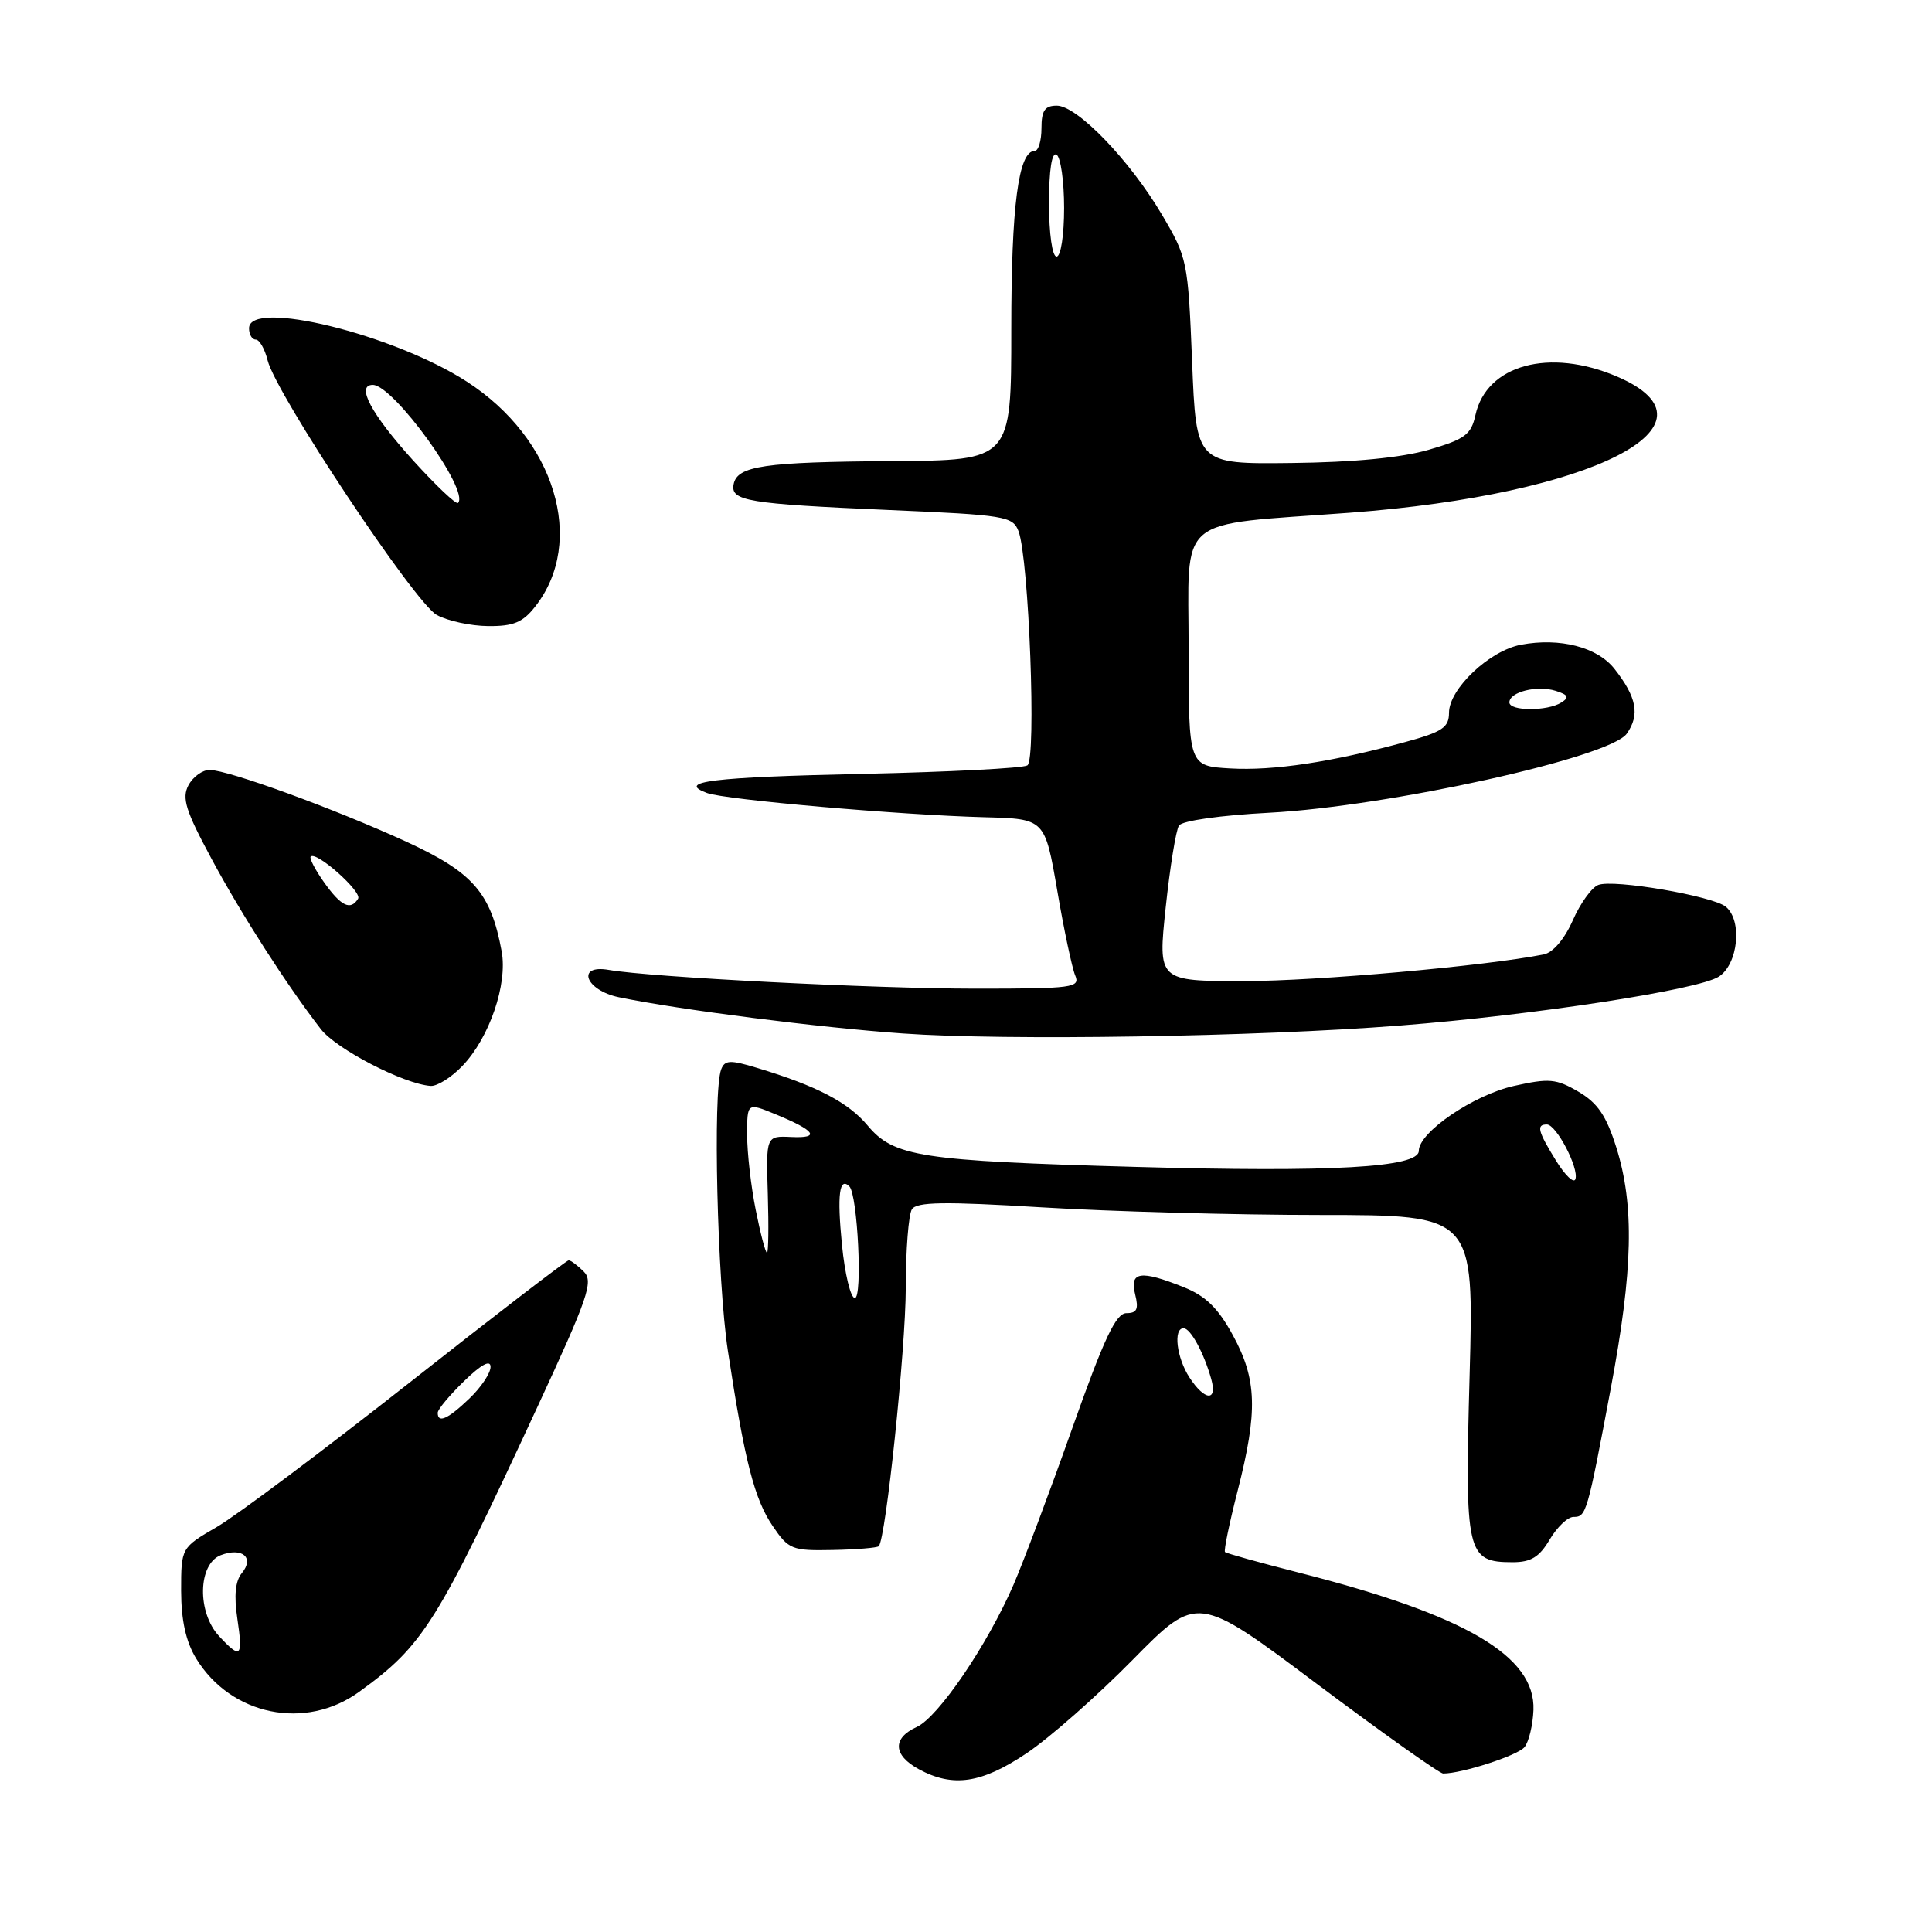 <?xml version="1.0" encoding="UTF-8" standalone="no"?>
<!DOCTYPE svg PUBLIC "-//W3C//DTD SVG 1.1//EN" "http://www.w3.org/Graphics/SVG/1.1/DTD/svg11.dtd" >
<svg xmlns="http://www.w3.org/2000/svg" xmlns:xlink="http://www.w3.org/1999/xlink" version="1.1" viewBox="0 0 256 256">
 <g >
 <path fill="currentColor"
d=" M 136.01 232.33 C 139.03 230.31 145.36 224.74 150.07 219.95 C 158.65 211.24 158.65 211.24 174.49 223.12 C 183.21 229.65 190.74 235.00 191.23 235.00 C 193.73 235.00 201.07 232.62 202.00 231.51 C 202.58 230.80 203.11 228.59 203.19 226.59 C 203.46 219.43 194.18 213.99 172.07 208.37 C 166.88 207.05 162.50 205.83 162.32 205.65 C 162.14 205.48 162.90 201.81 164.00 197.51 C 166.68 187.01 166.56 182.79 163.37 176.94 C 161.41 173.33 159.76 171.72 156.85 170.56 C 151.13 168.27 149.65 168.48 150.41 171.50 C 150.90 173.46 150.66 174.00 149.26 174.00 C 147.87 174.00 146.30 177.33 142.08 189.25 C 139.11 197.64 135.60 206.97 134.29 210.00 C 130.80 218.02 124.34 227.52 121.48 228.83 C 118.22 230.31 118.33 232.57 121.75 234.43 C 126.27 236.88 130.05 236.32 136.01 232.33 Z  M 47.60 224.17 C 56.10 218.01 57.85 215.22 71.06 186.75 C 77.95 171.89 78.67 169.81 77.35 168.49 C 76.53 167.67 75.63 167.00 75.35 167.00 C 75.07 167.00 65.54 174.32 54.17 183.28 C 42.80 192.23 31.36 200.80 28.75 202.32 C 24.00 205.08 24.00 205.08 24.00 210.79 C 24.01 214.72 24.63 217.52 25.99 219.76 C 30.61 227.32 40.48 229.34 47.60 224.17 Z  M 205.34 204.00 C 206.32 202.35 207.73 201.00 208.49 201.00 C 210.19 201.00 210.31 200.60 213.45 183.90 C 216.39 168.23 216.58 159.75 214.17 152.04 C 212.84 147.83 211.70 146.15 209.14 144.65 C 206.20 142.93 205.26 142.85 200.61 143.89 C 195.24 145.09 188.00 150.03 188.00 152.49 C 188.00 154.70 176.55 155.35 150.50 154.62 C 121.93 153.82 118.43 153.28 114.96 149.13 C 112.41 146.07 108.19 143.87 100.31 141.50 C 96.75 140.42 96.04 140.45 95.56 141.70 C 94.44 144.61 95.04 169.72 96.45 179.00 C 98.67 193.62 99.96 198.64 102.39 202.21 C 104.50 205.32 104.95 205.49 110.35 205.38 C 113.50 205.32 116.24 205.09 116.44 204.88 C 117.38 203.91 120.00 178.84 120.02 170.66 C 120.02 165.62 120.39 160.93 120.83 160.24 C 121.46 159.25 125.07 159.19 138.06 159.98 C 147.10 160.53 163.68 160.99 174.90 160.99 C 195.31 161.00 195.31 161.00 194.73 182.25 C 194.08 205.91 194.33 207.00 200.44 207.00 C 202.86 207.00 203.97 206.32 205.34 204.00 Z  M 61.27 141.24 C 64.85 137.51 67.28 130.41 66.47 126.05 C 65.04 118.29 62.69 115.60 53.82 111.52 C 44.28 107.15 30.31 102.05 27.79 102.02 C 26.84 102.01 25.58 102.92 24.97 104.05 C 24.07 105.75 24.59 107.41 28.03 113.80 C 32.04 121.25 37.95 130.46 42.51 136.36 C 44.57 139.02 53.49 143.63 57.06 143.89 C 57.92 143.95 59.82 142.76 61.27 141.24 Z  M 185.50 135.89 C 203.31 134.50 225.03 131.16 227.75 129.41 C 230.32 127.75 230.90 121.99 228.68 120.15 C 226.97 118.73 213.81 116.47 211.78 117.26 C 210.91 117.59 209.39 119.70 208.40 121.96 C 207.30 124.44 205.78 126.23 204.54 126.47 C 196.85 128.00 174.39 130.00 164.85 130.00 C 153.43 130.00 153.43 130.00 154.46 120.25 C 155.03 114.89 155.82 110.00 156.22 109.39 C 156.64 108.75 161.71 108.03 168.22 107.69 C 184.04 106.85 213.35 100.37 215.56 97.21 C 217.32 94.71 216.87 92.37 213.92 88.62 C 211.65 85.74 206.70 84.46 201.54 85.43 C 197.36 86.21 192.00 91.28 192.00 94.45 C 192.00 96.39 191.12 96.98 186.25 98.31 C 176.45 100.99 168.73 102.15 163.00 101.82 C 157.50 101.50 157.50 101.50 157.50 86.04 C 157.50 67.96 155.46 69.69 178.85 67.94 C 211.06 65.53 229.20 56.30 214.27 49.90 C 205.31 46.06 196.96 48.33 195.50 55.01 C 194.93 57.60 194.11 58.20 189.31 59.60 C 185.69 60.65 179.39 61.26 171.14 61.35 C 158.50 61.50 158.50 61.50 157.96 47.89 C 157.42 34.59 157.33 34.14 153.96 28.44 C 149.68 21.20 142.73 14.00 140.03 14.00 C 138.44 14.00 138.00 14.65 138.00 17.00 C 138.00 18.65 137.59 20.00 137.10 20.00 C 134.95 20.00 134.00 27.23 134.00 43.65 C 134.00 61.00 134.00 61.00 118.25 61.10 C 101.23 61.21 97.68 61.73 97.21 64.17 C 96.78 66.39 99.05 66.76 117.83 67.58 C 133.19 68.24 134.21 68.41 134.96 70.39 C 136.34 74.05 137.35 100.67 136.13 101.42 C 135.53 101.79 125.77 102.29 114.43 102.54 C 94.23 102.98 89.57 103.56 93.69 105.08 C 96.10 105.97 119.21 107.99 130.48 108.29 C 138.45 108.50 138.45 108.50 140.09 118.00 C 140.98 123.22 142.06 128.29 142.47 129.25 C 143.16 130.87 142.17 131.00 129.34 131.00 C 115.76 131.00 86.27 129.49 80.68 128.52 C 76.29 127.75 77.56 131.22 82.01 132.14 C 89.96 133.79 108.52 136.16 119.63 136.94 C 133.28 137.91 166.49 137.38 185.50 135.89 Z  M 70.91 80.38 C 77.69 71.76 73.55 58.12 61.86 50.57 C 52.15 44.29 33.00 39.60 33.00 43.50 C 33.00 44.33 33.40 45.00 33.89 45.00 C 34.38 45.00 35.09 46.24 35.46 47.75 C 36.57 52.21 54.97 79.91 57.88 81.49 C 59.32 82.28 62.38 82.94 64.68 82.96 C 68.02 82.99 69.27 82.48 70.91 80.38 Z  M 157.62 182.54 C 155.91 179.93 155.43 176.00 156.83 176.00 C 157.75 176.00 159.53 179.27 160.50 182.75 C 161.34 185.74 159.63 185.62 157.62 182.54 Z  M 29.04 216.81 C 26.09 213.65 26.22 207.24 29.25 206.07 C 32.10 204.98 33.75 206.39 32.04 208.45 C 31.18 209.49 30.99 211.42 31.45 214.49 C 32.21 219.60 31.91 219.89 29.04 216.81 Z  M 58.00 187.20 C 58.00 186.75 59.58 184.87 61.50 183.00 C 63.79 180.78 65.00 180.13 65.00 181.12 C 65.00 181.95 63.74 183.84 62.20 185.31 C 59.35 188.04 58.00 188.65 58.00 187.20 Z  M 111.56 164.90 C 110.91 158.30 111.22 155.89 112.55 157.21 C 113.64 158.31 114.31 172.00 113.27 172.00 C 112.72 172.00 111.94 168.81 111.56 164.90 Z  M 100.14 160.33 C 99.51 157.22 99.00 152.74 99.00 150.38 C 99.00 146.10 99.00 146.10 102.75 147.64 C 108.05 149.82 108.76 150.84 104.86 150.66 C 101.50 150.50 101.50 150.50 101.74 158.25 C 101.87 162.51 101.82 166.00 101.63 166.00 C 101.43 166.00 100.76 163.45 100.14 160.33 Z  M 206.19 153.81 C 203.76 149.87 203.54 149.00 204.97 149.00 C 206.22 149.00 209.24 154.78 208.75 156.24 C 208.55 156.85 207.40 155.76 206.19 153.81 Z  M 42.96 116.94 C 41.76 115.26 40.96 113.71 41.17 113.50 C 41.92 112.75 48.01 118.17 47.45 119.08 C 46.46 120.69 45.20 120.09 42.96 116.94 Z  M 200.00 93.07 C 200.00 91.68 203.69 90.77 206.13 91.54 C 207.81 92.07 207.97 92.41 206.88 93.09 C 205.04 94.26 200.00 94.24 200.00 93.07 Z  M 139.00 26.94 C 139.00 22.49 139.37 20.11 140.00 20.50 C 140.55 20.84 141.00 24.02 141.00 27.56 C 141.00 31.19 140.56 34.00 140.00 34.00 C 139.43 34.00 139.00 30.98 139.00 26.94 Z  M 54.72 60.99 C 49.18 54.85 47.12 51.00 49.40 51.00 C 52.14 51.00 62.28 65.05 60.69 66.64 C 60.45 66.89 57.76 64.34 54.72 60.99 Z "/>
</g>
</svg>